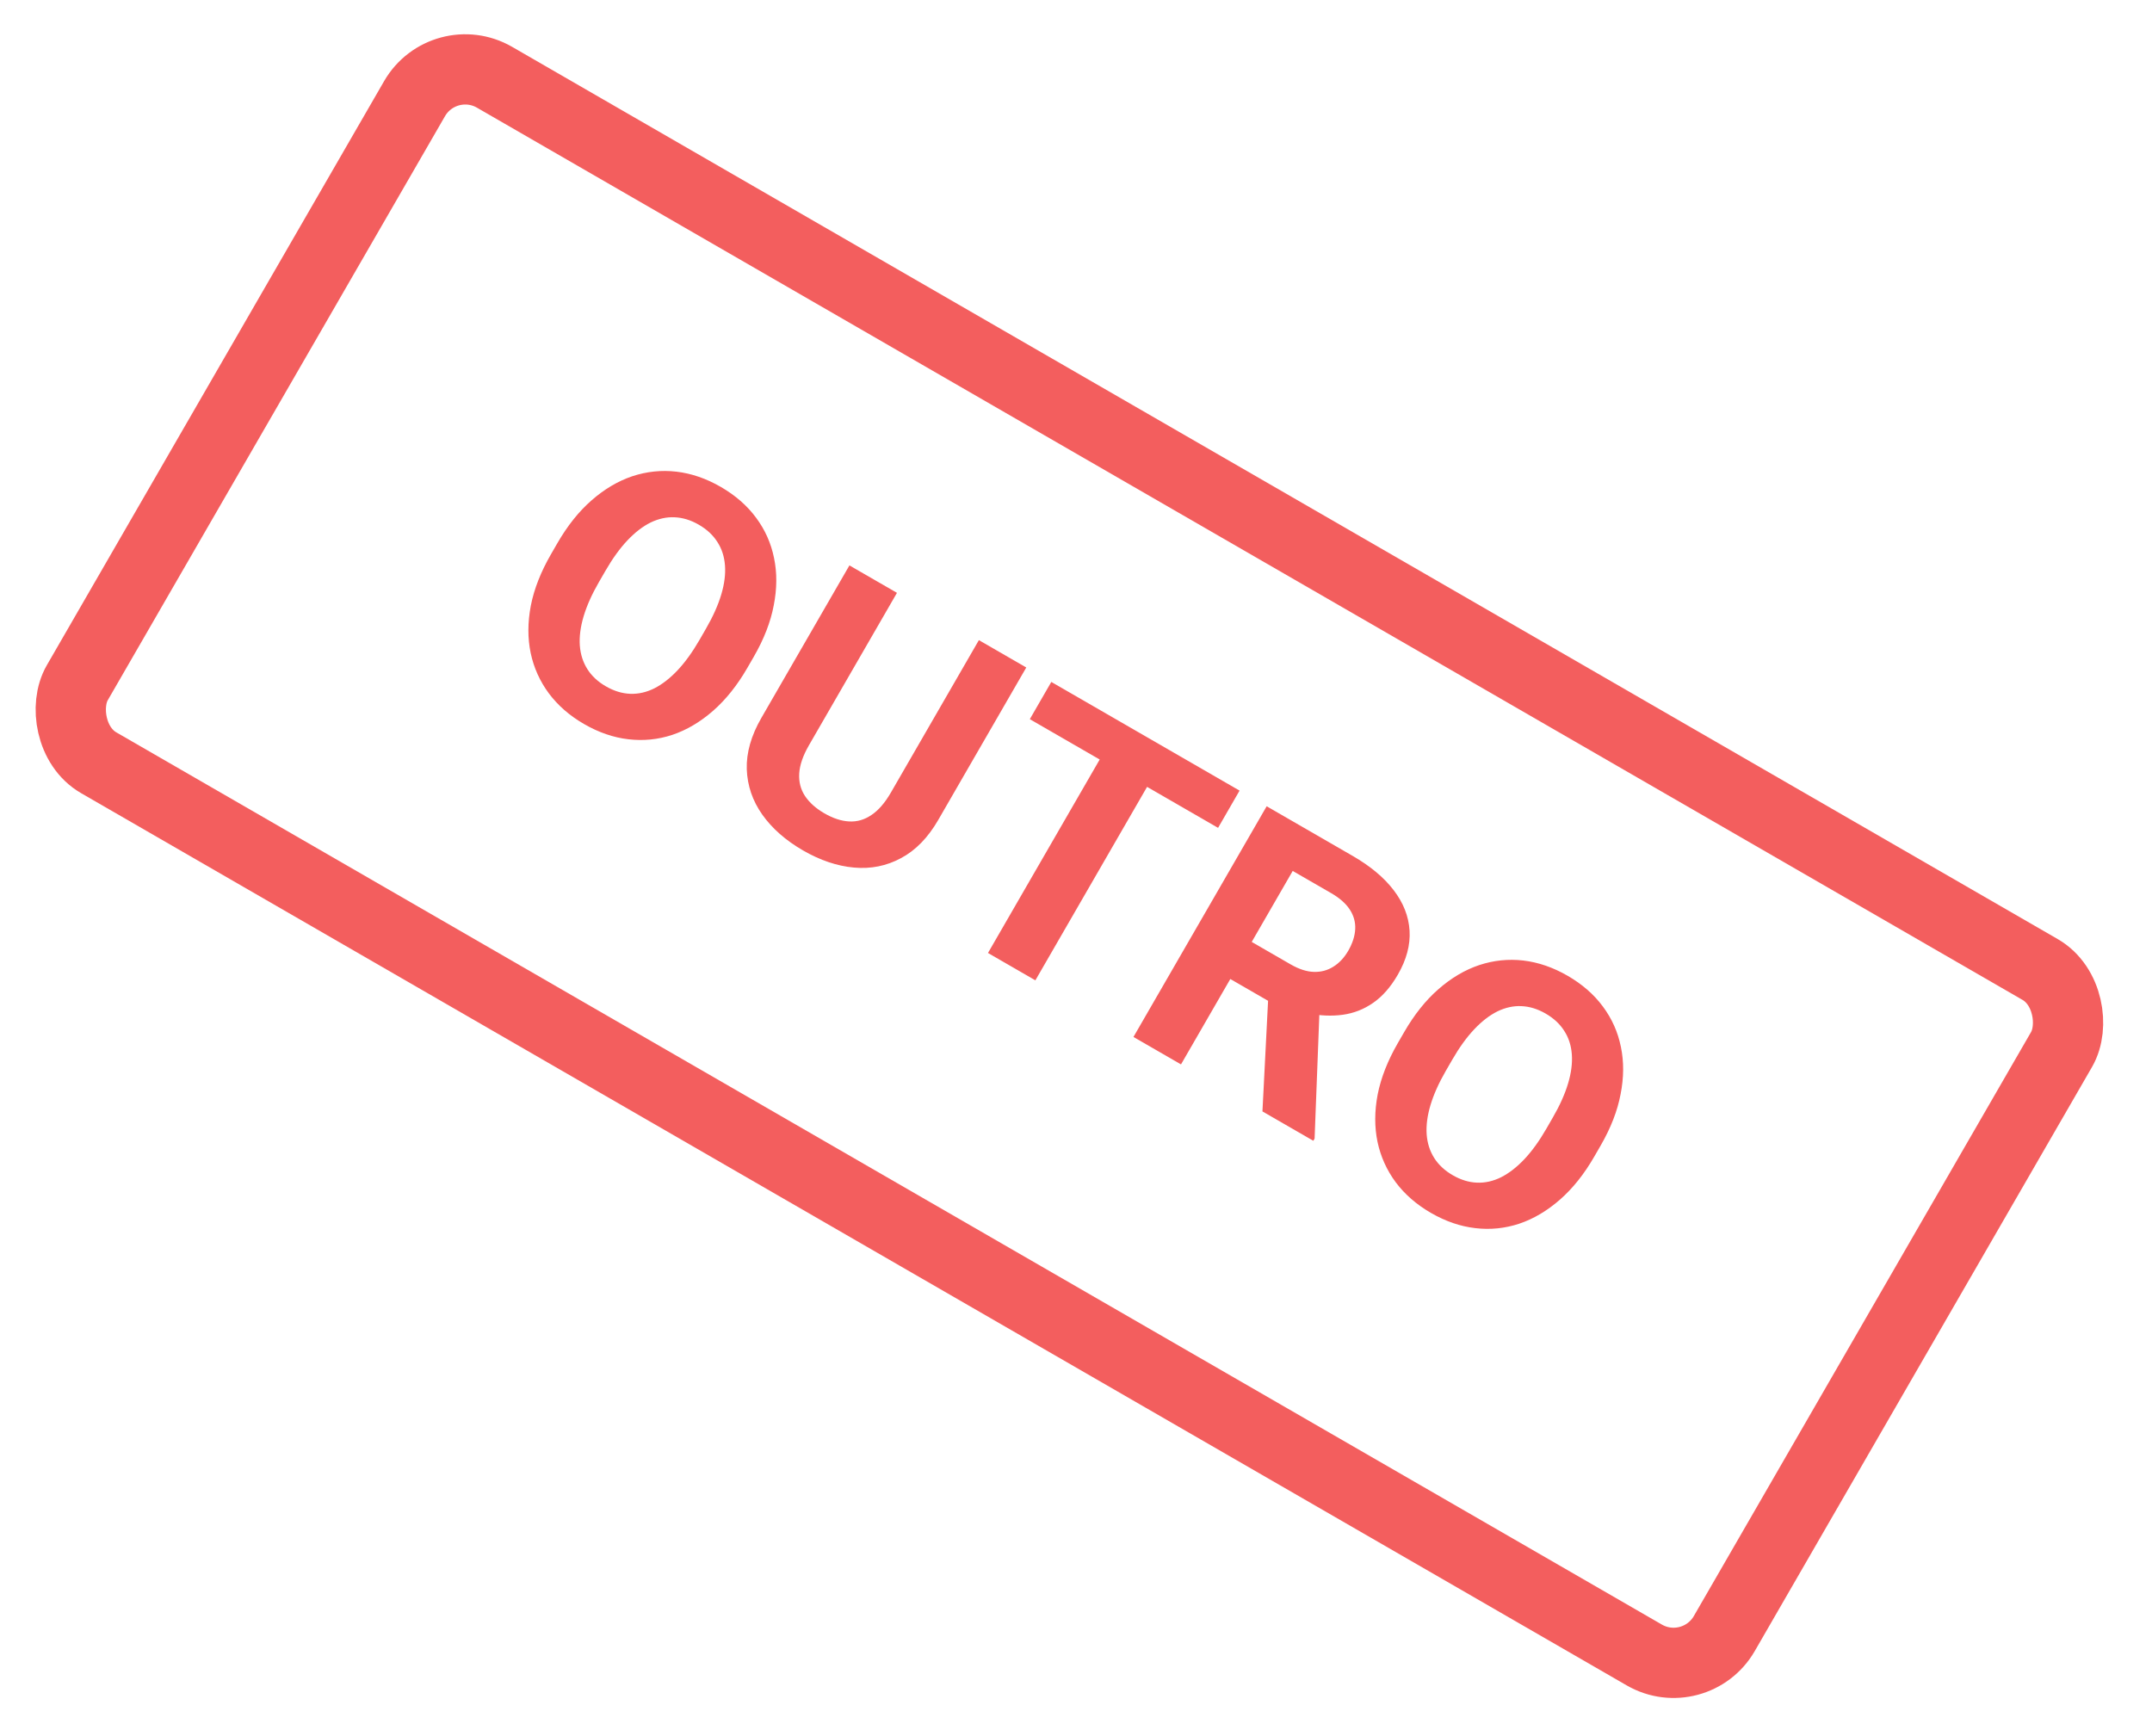 <svg width="150" height="121" viewBox="0 0 150 121" fill="none" xmlns="http://www.w3.org/2000/svg">
<rect x="30.935" y="3.345" width="132.562" height="55.18" rx="4.081" transform="rotate(30 30.935 3.345)" stroke="#F35E5E" stroke-width="4.898"/>
<path d="M52.539 45.786L52.099 46.548C51.394 47.77 50.594 48.772 49.702 49.553C48.809 50.333 47.864 50.892 46.864 51.228C45.869 51.557 44.848 51.659 43.8 51.536C42.76 51.416 41.731 51.063 40.715 50.476C39.706 49.894 38.886 49.18 38.255 48.334C37.632 47.493 37.21 46.557 36.99 45.527C36.774 44.489 36.777 43.387 37 42.219C37.229 41.056 37.697 39.863 38.403 38.641L38.843 37.878C39.553 36.649 40.352 35.647 41.24 34.874C42.133 34.093 43.079 33.535 44.078 33.198C45.085 32.867 46.108 32.76 47.148 32.88C48.196 33.004 49.225 33.357 50.233 33.939C51.25 34.526 52.07 35.24 52.693 36.081C53.325 36.927 53.744 37.866 53.953 38.9C54.169 39.937 54.161 41.038 53.932 42.201C53.714 43.361 53.249 44.556 52.539 45.786ZM48.753 44.616L49.205 43.832C49.699 42.977 50.055 42.182 50.274 41.444C50.494 40.707 50.58 40.031 50.533 39.414C50.486 38.798 50.31 38.254 50.003 37.782C49.7 37.303 49.269 36.902 48.709 36.579C48.15 36.256 47.587 36.083 47.02 36.061C46.466 36.035 45.91 36.156 45.353 36.423C44.803 36.695 44.264 37.111 43.735 37.669C43.207 38.228 42.696 38.934 42.203 39.789L41.75 40.573C41.261 41.42 40.904 42.215 40.681 42.96C40.461 43.697 40.373 44.378 40.415 45.001C40.462 45.617 40.637 46.165 40.94 46.644C41.242 47.123 41.673 47.524 42.233 47.847C42.793 48.17 43.356 48.343 43.922 48.366C44.488 48.388 45.046 48.264 45.596 47.992C46.15 47.713 46.691 47.294 47.22 46.735C47.753 46.169 48.264 45.463 48.753 44.616ZM68.231 44.625L71.534 46.532L65.399 57.158C64.685 58.395 63.818 59.284 62.799 59.824C61.788 60.369 60.694 60.587 59.52 60.479C58.353 60.375 57.169 59.976 55.969 59.283C54.769 58.59 53.824 57.76 53.136 56.793C52.455 55.83 52.093 54.772 52.052 53.619C52.018 52.471 52.358 51.278 53.072 50.041L59.207 39.415L62.521 41.328L56.386 51.954C55.97 52.675 55.744 53.331 55.708 53.919C55.673 54.507 55.807 55.031 56.111 55.492C56.422 55.956 56.872 56.358 57.461 56.698C58.065 57.047 58.639 57.236 59.182 57.264C59.732 57.297 60.249 57.15 60.734 56.82C61.226 56.496 61.68 55.972 62.097 55.251L68.231 44.625ZM81.453 52.258L72.168 68.341L68.865 66.434L78.15 50.352L81.453 52.258ZM86.401 55.115L84.903 57.711L71.781 50.135L73.279 47.539L86.401 55.115ZM88.29 56.206L94.288 59.669C95.518 60.379 96.468 61.173 97.139 62.051C97.817 62.934 98.188 63.874 98.25 64.872C98.312 65.87 98.039 66.896 97.431 67.949C96.933 68.81 96.359 69.465 95.707 69.914C95.067 70.359 94.363 70.635 93.595 70.741C92.838 70.844 92.036 70.813 91.189 70.648L89.821 70.595L84.607 67.585L86.077 64.987L89.954 67.225C90.536 67.561 91.078 67.737 91.58 67.752C92.082 67.767 92.535 67.645 92.939 67.388C93.35 67.134 93.696 66.764 93.977 66.278C94.274 65.763 94.436 65.262 94.461 64.776C94.487 64.29 94.362 63.835 94.086 63.411C93.811 62.987 93.378 62.605 92.789 62.264L90.105 60.715L82.319 74.201L79.005 72.288L88.29 56.206ZM87.996 77.479L88.468 68.193L91.982 70.193L91.631 79.372L91.542 79.526L87.996 77.479ZM111.566 79.865L111.126 80.627C110.421 81.85 109.622 82.851 108.729 83.632C107.836 84.413 106.891 84.971 105.891 85.307C104.896 85.636 103.875 85.739 102.827 85.615C101.787 85.495 100.759 85.142 99.742 84.555C98.734 83.973 97.914 83.259 97.282 82.414C96.659 81.572 96.237 80.637 96.017 79.606C95.801 78.569 95.804 77.466 96.027 76.298C96.257 75.135 96.724 73.942 97.43 72.72L97.87 71.958C98.58 70.728 99.379 69.726 100.268 68.953C101.16 68.172 102.106 67.614 103.105 67.278C104.112 66.946 105.135 66.84 106.176 66.959C107.223 67.083 108.252 67.436 109.261 68.019C110.277 68.605 111.097 69.319 111.72 70.16C112.352 71.006 112.771 71.945 112.98 72.979C113.196 74.017 113.189 75.117 112.959 76.28C112.741 77.441 112.276 78.636 111.566 79.865ZM107.78 78.695L108.232 77.911C108.726 77.057 109.082 76.261 109.301 75.524C109.521 74.787 109.607 74.11 109.56 73.494C109.514 72.877 109.337 72.334 109.03 71.862C108.727 71.383 108.296 70.982 107.736 70.659C107.177 70.335 106.614 70.163 106.048 70.14C105.493 70.114 104.937 70.235 104.38 70.503C103.83 70.775 103.291 71.19 102.763 71.749C102.234 72.307 101.723 73.014 101.23 73.868L100.777 74.652C100.288 75.499 99.932 76.295 99.708 77.039C99.488 77.777 99.4 78.457 99.442 79.081C99.489 79.697 99.664 80.244 99.967 80.723C100.269 81.202 100.701 81.603 101.26 81.927C101.82 82.25 102.383 82.423 102.949 82.445C103.515 82.468 104.073 82.343 104.623 82.071C105.177 81.792 105.718 81.373 106.247 80.815C106.78 80.249 107.291 79.542 107.78 78.695Z" fill="#F35E5E"/>
</svg>

